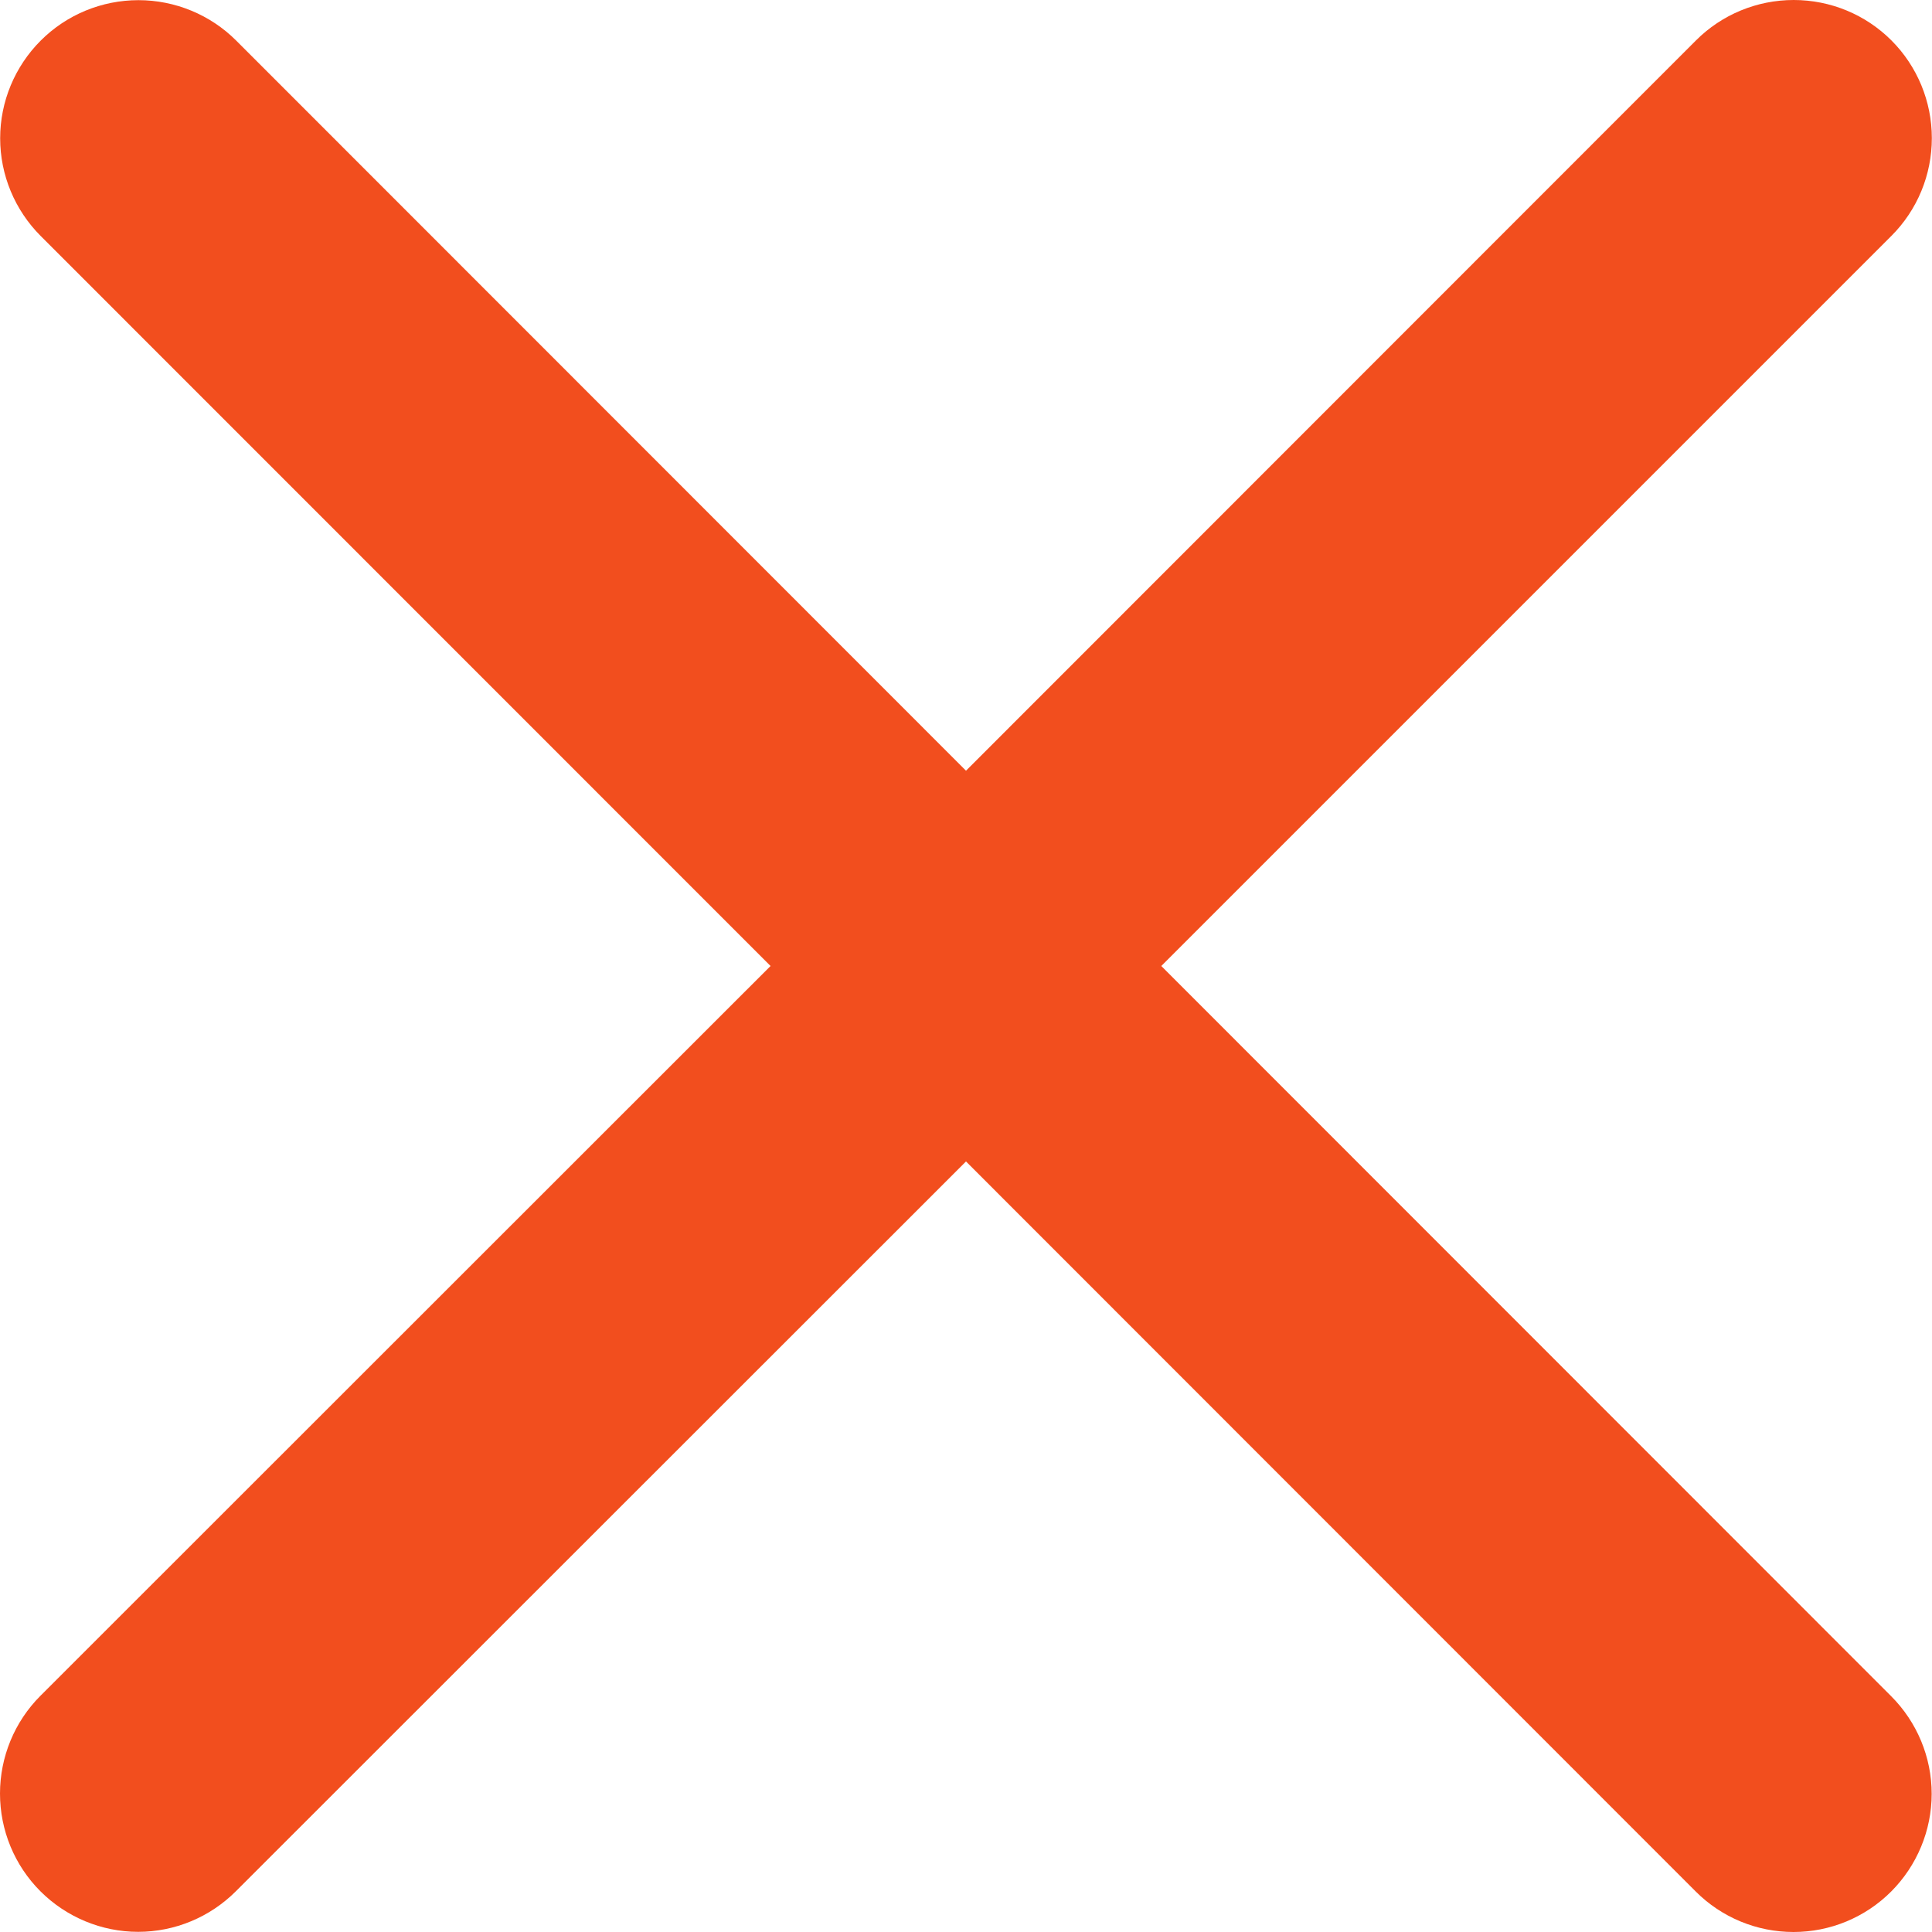 <svg width="12" height="12" viewBox="0 0 12 12" fill="none" xmlns="http://www.w3.org/2000/svg">
<path d="M11.746 10.535C11.907 10.696 11.998 10.914 11.998 11.142C11.998 11.369 11.907 11.588 11.746 11.749C11.585 11.91 11.367 12 11.14 12C10.912 12 10.694 11.91 10.533 11.749L6 7.214L1.465 11.747C1.304 11.908 1.086 11.999 0.858 11.999C0.631 11.999 0.412 11.908 0.251 11.747C0.09 11.586 2.39843e-09 11.368 0 11.14C-2.39843e-09 10.913 0.09 10.694 0.251 10.533L4.786 6L0.253 1.466C0.092 1.305 0.001 1.087 0.001 0.859C0.001 0.631 0.092 0.413 0.253 0.252C0.414 0.091 0.632 0.001 0.86 0.001C1.087 0.001 1.306 0.091 1.467 0.252L6 4.787L10.534 0.251C10.695 0.09 10.913 -3.79225e-09 11.141 0C11.369 3.79225e-09 11.587 0.09 11.748 0.251C11.909 0.412 11.999 0.631 11.999 0.858C11.999 1.086 11.909 1.304 11.748 1.465L7.213 6L11.746 10.535Z" fill="#F24E1E"/>
</svg>
